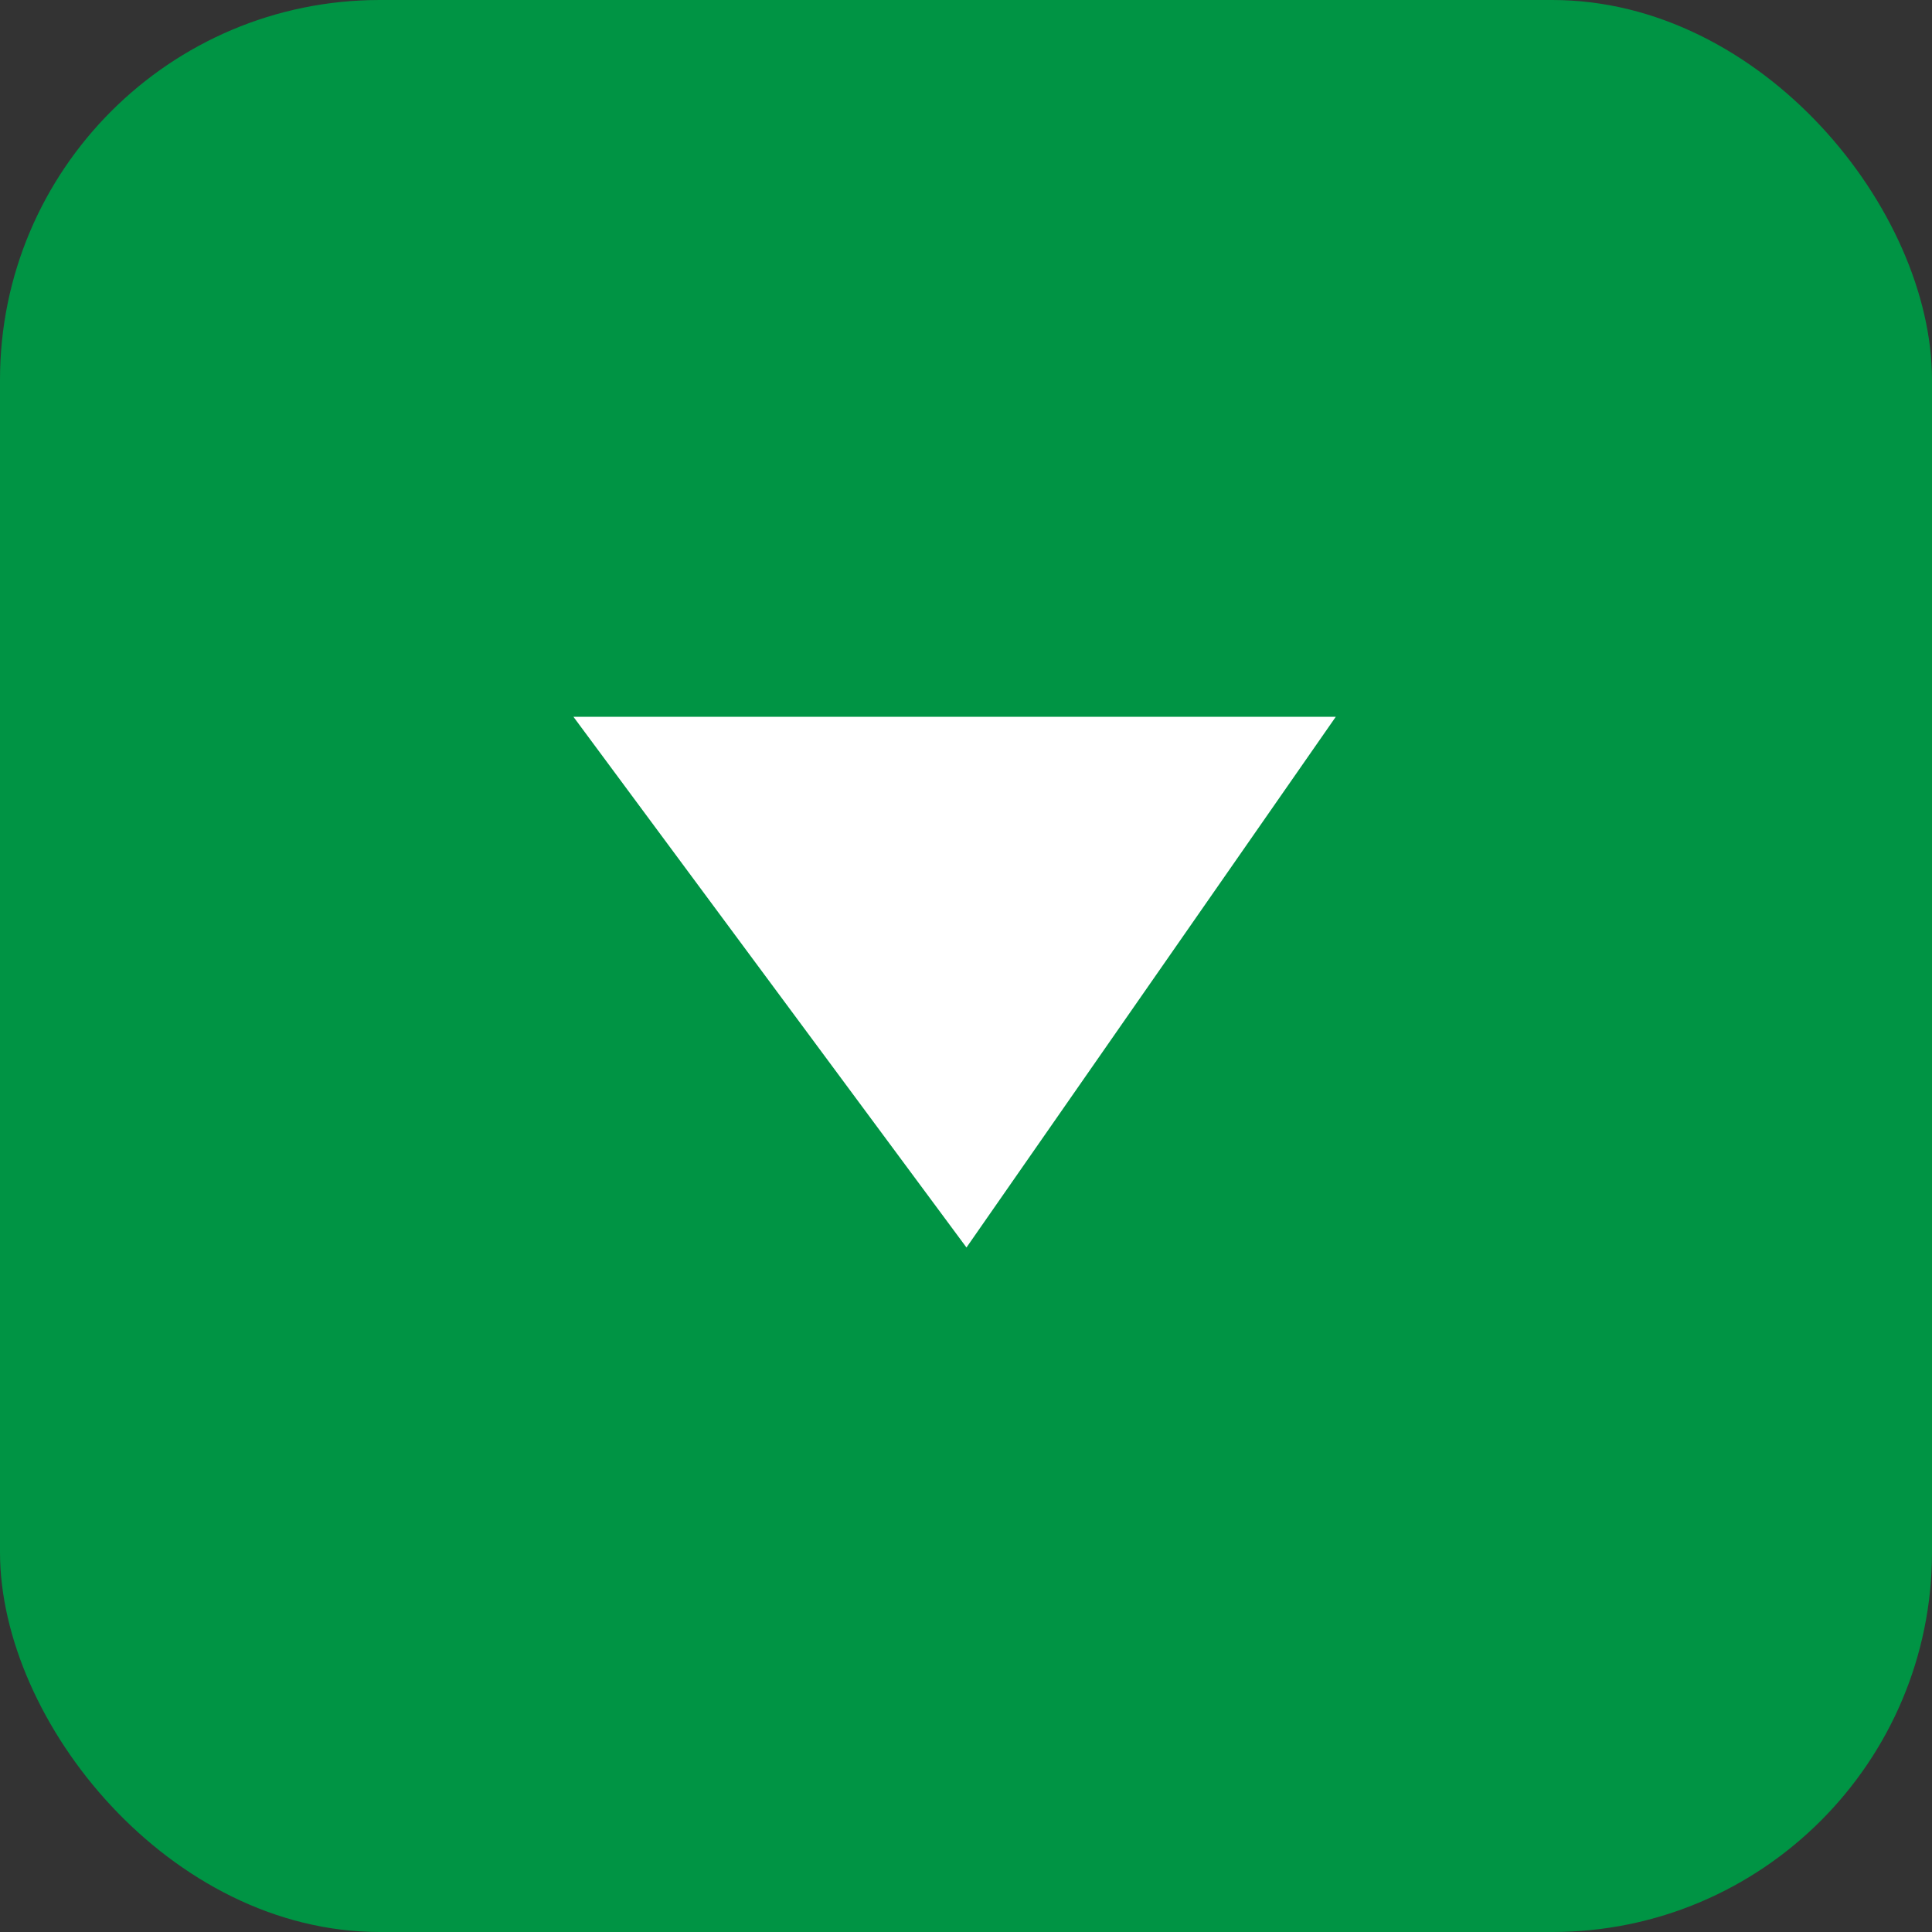 <svg xmlns="http://www.w3.org/2000/svg" viewBox="0 0 20.35 20.35"><rect x="0" y="0" width="20.35" height="20.35" fill="#333333" stroke="none"/><defs><style>.cls-1{fill:#009444;}.cls-2{fill:#fff;}</style></defs><g id="レイヤー_2" data-name="レイヤー 2"><g id="Contents"><rect class="cls-1" width="20.35" height="20.35" rx="4"/><polygon class="cls-2" points="14.07 7.55 10.18 13.14 6.04 7.55 14.07 7.55"/></g></g></svg>